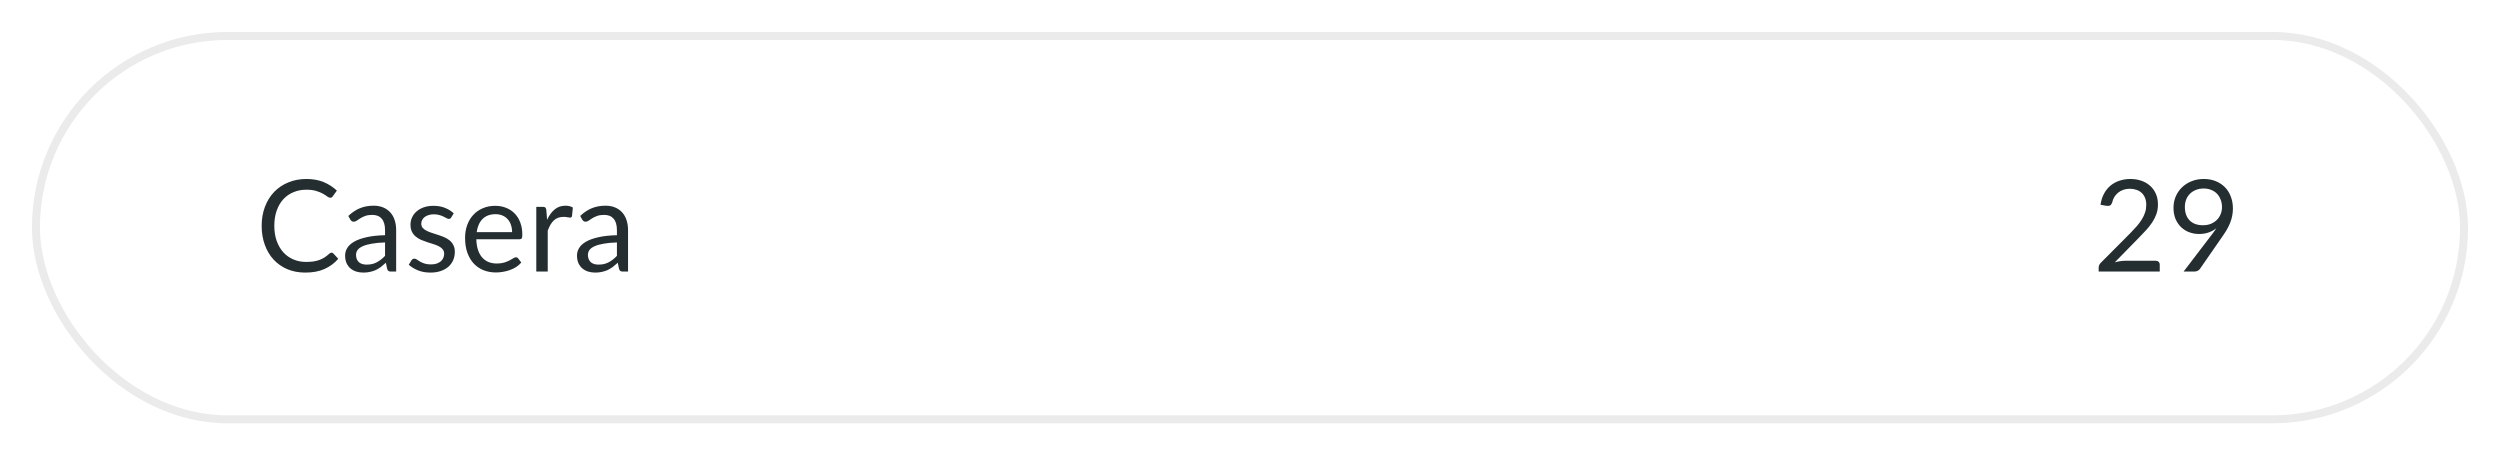 <svg width="313" height="57" viewBox="0 0 313 57" fill="none" xmlns="http://www.w3.org/2000/svg">
<g filter="url(#filter0_d_20_477)">
<rect x="4" y="4" width="305" height="49" rx="24.5" fill="white"/>
<rect x="4.5" y="4.5" width="304" height="48" rx="24" stroke="#EBEBEB"/>
</g>
<path d="M41.512 31.632C41.597 31.632 41.672 31.667 41.736 31.736L42.352 32.4C41.883 32.944 41.312 33.368 40.64 33.672C39.973 33.976 39.165 34.128 38.216 34.128C37.395 34.128 36.648 33.987 35.976 33.704C35.304 33.416 34.731 33.016 34.256 32.504C33.781 31.987 33.413 31.368 33.152 30.648C32.891 29.928 32.76 29.136 32.76 28.272C32.76 27.408 32.896 26.616 33.168 25.896C33.44 25.176 33.821 24.557 34.312 24.04C34.808 23.523 35.4 23.123 36.088 22.84C36.776 22.552 37.536 22.408 38.368 22.408C39.184 22.408 39.904 22.539 40.528 22.8C41.152 23.061 41.701 23.416 42.176 23.864L41.664 24.576C41.632 24.629 41.589 24.675 41.536 24.712C41.488 24.744 41.421 24.76 41.336 24.76C41.24 24.76 41.123 24.709 40.984 24.608C40.845 24.501 40.664 24.384 40.44 24.256C40.216 24.128 39.936 24.013 39.6 23.912C39.264 23.805 38.851 23.752 38.36 23.752C37.768 23.752 37.227 23.856 36.736 24.064C36.245 24.267 35.821 24.563 35.464 24.952C35.112 25.341 34.837 25.816 34.64 26.376C34.443 26.936 34.344 27.568 34.344 28.272C34.344 28.987 34.445 29.624 34.648 30.184C34.856 30.744 35.136 31.219 35.488 31.608C35.845 31.992 36.264 32.285 36.744 32.488C37.229 32.691 37.752 32.792 38.312 32.792C38.653 32.792 38.96 32.773 39.232 32.736C39.509 32.693 39.763 32.629 39.992 32.544C40.227 32.459 40.443 32.352 40.64 32.224C40.843 32.091 41.043 31.933 41.24 31.752C41.331 31.672 41.421 31.632 41.512 31.632ZM48.208 30.352C47.551 30.373 46.992 30.427 46.528 30.512C46.069 30.592 45.693 30.699 45.4 30.832C45.111 30.965 44.901 31.123 44.767 31.304C44.639 31.485 44.575 31.688 44.575 31.912C44.575 32.125 44.61 32.309 44.679 32.464C44.749 32.619 44.842 32.747 44.959 32.848C45.082 32.944 45.224 33.016 45.383 33.064C45.549 33.107 45.725 33.128 45.911 33.128C46.162 33.128 46.392 33.104 46.599 33.056C46.807 33.003 47.002 32.928 47.184 32.832C47.37 32.736 47.546 32.621 47.712 32.488C47.882 32.355 48.047 32.203 48.208 32.032V30.352ZM43.608 27.04C44.056 26.608 44.538 26.285 45.056 26.072C45.573 25.859 46.146 25.752 46.776 25.752C47.229 25.752 47.632 25.827 47.983 25.976C48.336 26.125 48.632 26.333 48.871 26.6C49.111 26.867 49.293 27.189 49.416 27.568C49.538 27.947 49.599 28.363 49.599 28.816V34H48.968C48.829 34 48.722 33.979 48.648 33.936C48.573 33.888 48.514 33.797 48.471 33.664L48.312 32.896C48.098 33.093 47.89 33.269 47.688 33.424C47.485 33.573 47.272 33.701 47.047 33.808C46.824 33.909 46.584 33.987 46.328 34.04C46.077 34.099 45.797 34.128 45.487 34.128C45.173 34.128 44.877 34.085 44.599 34C44.322 33.909 44.08 33.776 43.871 33.6C43.669 33.424 43.506 33.203 43.383 32.936C43.266 32.664 43.208 32.344 43.208 31.976C43.208 31.656 43.295 31.349 43.471 31.056C43.648 30.757 43.933 30.493 44.328 30.264C44.722 30.035 45.237 29.848 45.871 29.704C46.506 29.555 47.285 29.469 48.208 29.448V28.816C48.208 28.187 48.072 27.712 47.8 27.392C47.528 27.067 47.13 26.904 46.608 26.904C46.255 26.904 45.959 26.949 45.719 27.04C45.485 27.125 45.279 27.224 45.103 27.336C44.933 27.443 44.783 27.541 44.656 27.632C44.533 27.717 44.41 27.76 44.288 27.76C44.191 27.76 44.109 27.736 44.039 27.688C43.97 27.635 43.911 27.571 43.864 27.496L43.608 27.04ZM56.489 27.232C56.425 27.349 56.326 27.408 56.193 27.408C56.113 27.408 56.022 27.379 55.921 27.32C55.819 27.261 55.694 27.197 55.545 27.128C55.401 27.053 55.227 26.987 55.025 26.928C54.822 26.864 54.582 26.832 54.305 26.832C54.065 26.832 53.849 26.864 53.657 26.928C53.465 26.987 53.299 27.069 53.161 27.176C53.027 27.283 52.923 27.408 52.849 27.552C52.779 27.691 52.745 27.843 52.745 28.008C52.745 28.216 52.803 28.389 52.921 28.528C53.043 28.667 53.203 28.787 53.401 28.888C53.598 28.989 53.822 29.08 54.073 29.16C54.323 29.235 54.579 29.317 54.841 29.408C55.107 29.493 55.366 29.589 55.617 29.696C55.867 29.803 56.091 29.936 56.289 30.096C56.486 30.256 56.643 30.453 56.761 30.688C56.883 30.917 56.945 31.195 56.945 31.52C56.945 31.893 56.878 32.24 56.745 32.56C56.611 32.875 56.414 33.149 56.153 33.384C55.891 33.613 55.571 33.795 55.193 33.928C54.814 34.061 54.377 34.128 53.881 34.128C53.315 34.128 52.803 34.037 52.345 33.856C51.886 33.669 51.497 33.432 51.177 33.144L51.513 32.6C51.555 32.531 51.606 32.477 51.665 32.44C51.723 32.403 51.798 32.384 51.889 32.384C51.985 32.384 52.086 32.421 52.193 32.496C52.299 32.571 52.427 32.653 52.577 32.744C52.731 32.835 52.918 32.917 53.137 32.992C53.355 33.067 53.627 33.104 53.953 33.104C54.23 33.104 54.473 33.069 54.681 33C54.889 32.925 55.062 32.827 55.201 32.704C55.339 32.581 55.441 32.44 55.505 32.28C55.574 32.12 55.609 31.949 55.609 31.768C55.609 31.544 55.547 31.36 55.425 31.216C55.307 31.067 55.15 30.941 54.953 30.84C54.755 30.733 54.529 30.643 54.273 30.568C54.022 30.488 53.763 30.405 53.497 30.32C53.235 30.235 52.977 30.139 52.721 30.032C52.47 29.92 52.246 29.781 52.049 29.616C51.851 29.451 51.691 29.248 51.569 29.008C51.451 28.763 51.393 28.467 51.393 28.12C51.393 27.811 51.457 27.515 51.585 27.232C51.713 26.944 51.899 26.693 52.145 26.48C52.39 26.261 52.691 26.088 53.049 25.96C53.406 25.832 53.814 25.768 54.273 25.768C54.806 25.768 55.283 25.853 55.705 26.024C56.131 26.189 56.499 26.419 56.809 26.712L56.489 27.232ZM64.115 29.064C64.115 28.733 64.067 28.432 63.971 28.16C63.88 27.883 63.744 27.645 63.562 27.448C63.386 27.245 63.17 27.091 62.914 26.984C62.658 26.872 62.368 26.816 62.042 26.816C61.36 26.816 60.819 27.016 60.419 27.416C60.024 27.811 59.779 28.36 59.682 29.064H64.115ZM65.266 32.864C65.091 33.077 64.88 33.264 64.635 33.424C64.389 33.579 64.125 33.707 63.843 33.808C63.565 33.909 63.277 33.984 62.978 34.032C62.68 34.085 62.384 34.112 62.09 34.112C61.531 34.112 61.013 34.019 60.538 33.832C60.069 33.64 59.661 33.363 59.315 33C58.973 32.632 58.706 32.179 58.514 31.64C58.322 31.101 58.227 30.483 58.227 29.784C58.227 29.219 58.312 28.691 58.483 28.2C58.658 27.709 58.909 27.285 59.234 26.928C59.56 26.565 59.957 26.283 60.426 26.08C60.896 25.872 61.424 25.768 62.011 25.768C62.496 25.768 62.944 25.851 63.355 26.016C63.77 26.176 64.128 26.411 64.427 26.72C64.731 27.024 64.968 27.403 65.138 27.856C65.309 28.304 65.394 28.816 65.394 29.392C65.394 29.616 65.371 29.765 65.323 29.84C65.275 29.915 65.184 29.952 65.05 29.952H59.635C59.651 30.464 59.72 30.909 59.843 31.288C59.971 31.667 60.147 31.984 60.37 32.24C60.594 32.491 60.861 32.68 61.17 32.808C61.48 32.931 61.827 32.992 62.211 32.992C62.568 32.992 62.874 32.952 63.13 32.872C63.392 32.787 63.616 32.696 63.803 32.6C63.989 32.504 64.144 32.416 64.266 32.336C64.394 32.251 64.504 32.208 64.594 32.208C64.712 32.208 64.802 32.253 64.867 32.344L65.266 32.864ZM68.496 27.52C68.752 26.965 69.066 26.533 69.44 26.224C69.813 25.909 70.269 25.752 70.808 25.752C70.978 25.752 71.141 25.771 71.296 25.808C71.456 25.845 71.597 25.904 71.72 25.984L71.616 27.048C71.584 27.181 71.504 27.248 71.376 27.248C71.301 27.248 71.192 27.232 71.048 27.2C70.904 27.168 70.741 27.152 70.56 27.152C70.304 27.152 70.074 27.189 69.872 27.264C69.674 27.339 69.496 27.451 69.336 27.6C69.181 27.744 69.04 27.925 68.912 28.144C68.789 28.357 68.677 28.603 68.576 28.88V34H67.144V25.896H67.96C68.114 25.896 68.221 25.925 68.28 25.984C68.338 26.043 68.378 26.144 68.4 26.288L68.496 27.52ZM77.239 30.352C76.583 30.373 76.023 30.427 75.559 30.512C75.1 30.592 74.724 30.699 74.431 30.832C74.143 30.965 73.932 31.123 73.799 31.304C73.671 31.485 73.607 31.688 73.607 31.912C73.607 32.125 73.641 32.309 73.711 32.464C73.78 32.619 73.873 32.747 73.991 32.848C74.113 32.944 74.255 33.016 74.415 33.064C74.58 33.107 74.756 33.128 74.943 33.128C75.193 33.128 75.423 33.104 75.631 33.056C75.839 33.003 76.033 32.928 76.215 32.832C76.401 32.736 76.577 32.621 76.743 32.488C76.913 32.355 77.079 32.203 77.239 32.032V30.352ZM72.639 27.04C73.087 26.608 73.569 26.285 74.087 26.072C74.604 25.859 75.177 25.752 75.807 25.752C76.26 25.752 76.663 25.827 77.015 25.976C77.367 26.125 77.663 26.333 77.903 26.6C78.143 26.867 78.324 27.189 78.447 27.568C78.569 27.947 78.631 28.363 78.631 28.816V34H77.999C77.86 34 77.753 33.979 77.679 33.936C77.604 33.888 77.545 33.797 77.503 33.664L77.343 32.896C77.129 33.093 76.921 33.269 76.719 33.424C76.516 33.573 76.303 33.701 76.079 33.808C75.855 33.909 75.615 33.987 75.359 34.04C75.108 34.099 74.828 34.128 74.519 34.128C74.204 34.128 73.908 34.085 73.631 34C73.353 33.909 73.111 33.776 72.903 33.6C72.7 33.424 72.537 33.203 72.415 32.936C72.297 32.664 72.239 32.344 72.239 31.976C72.239 31.656 72.327 31.349 72.503 31.056C72.679 30.757 72.964 30.493 73.359 30.264C73.753 30.035 74.268 29.848 74.903 29.704C75.537 29.555 76.316 29.469 77.239 29.448V28.816C77.239 28.187 77.103 27.712 76.831 27.392C76.559 27.067 76.161 26.904 75.639 26.904C75.287 26.904 74.991 26.949 74.751 27.04C74.516 27.125 74.311 27.224 74.135 27.336C73.964 27.443 73.815 27.541 73.687 27.632C73.564 27.717 73.441 27.76 73.319 27.76C73.223 27.76 73.14 27.736 73.071 27.688C73.001 27.635 72.943 27.571 72.895 27.496L72.639 27.04Z" fill="#242E30"/>
<path d="M269.896 32.648C270.051 32.648 270.173 32.693 270.264 32.784C270.355 32.875 270.4 32.992 270.4 33.136V34H262.752V33.512C262.752 33.411 262.773 33.307 262.816 33.2C262.859 33.093 262.925 32.995 263.016 32.904L266.688 29.216C266.992 28.907 267.269 28.611 267.52 28.328C267.771 28.04 267.984 27.752 268.16 27.464C268.336 27.176 268.472 26.885 268.568 26.592C268.664 26.293 268.712 25.976 268.712 25.64C268.712 25.304 268.659 25.011 268.552 24.76C268.445 24.504 268.299 24.293 268.112 24.128C267.931 23.963 267.715 23.84 267.464 23.76C267.213 23.675 266.944 23.632 266.656 23.632C266.363 23.632 266.093 23.675 265.848 23.76C265.603 23.845 265.384 23.965 265.192 24.12C265.005 24.269 264.848 24.448 264.72 24.656C264.592 24.864 264.501 25.093 264.448 25.344C264.384 25.531 264.296 25.656 264.184 25.72C264.077 25.779 263.925 25.795 263.728 25.768L262.984 25.64C263.059 25.117 263.203 24.656 263.416 24.256C263.635 23.851 263.907 23.512 264.232 23.24C264.563 22.968 264.939 22.763 265.36 22.624C265.781 22.48 266.237 22.408 266.728 22.408C267.213 22.408 267.667 22.48 268.088 22.624C268.509 22.768 268.875 22.979 269.184 23.256C269.493 23.528 269.736 23.861 269.912 24.256C270.088 24.651 270.176 25.099 270.176 25.6C270.176 26.027 270.112 26.424 269.984 26.792C269.856 27.155 269.683 27.501 269.464 27.832C269.245 28.163 268.992 28.485 268.704 28.8C268.421 29.115 268.12 29.432 267.8 29.752L264.776 32.84C264.989 32.781 265.205 32.736 265.424 32.704C265.643 32.667 265.853 32.648 266.056 32.648H269.896ZM273.545 25.904C273.545 26.267 273.596 26.592 273.697 26.88C273.804 27.163 273.953 27.403 274.145 27.6C274.343 27.797 274.58 27.947 274.857 28.048C275.14 28.149 275.455 28.2 275.801 28.2C276.185 28.2 276.524 28.139 276.817 28.016C277.116 27.888 277.367 27.72 277.569 27.512C277.772 27.304 277.927 27.064 278.033 26.792C278.14 26.52 278.193 26.237 278.193 25.944C278.193 25.587 278.135 25.264 278.017 24.976C277.905 24.683 277.748 24.435 277.545 24.232C277.343 24.029 277.1 23.875 276.817 23.768C276.54 23.656 276.233 23.6 275.897 23.6C275.545 23.6 275.225 23.659 274.937 23.776C274.649 23.888 274.401 24.045 274.193 24.248C273.985 24.451 273.825 24.693 273.713 24.976C273.601 25.259 273.545 25.568 273.545 25.904ZM276.873 29.432C276.991 29.277 277.1 29.131 277.201 28.992C277.303 28.853 277.399 28.715 277.489 28.576C277.196 28.811 276.865 28.989 276.497 29.112C276.129 29.235 275.74 29.296 275.329 29.296C274.897 29.296 274.487 29.224 274.097 29.08C273.713 28.936 273.375 28.725 273.081 28.448C272.788 28.165 272.553 27.821 272.377 27.416C272.207 27.005 272.121 26.536 272.121 26.008C272.121 25.507 272.215 25.037 272.401 24.6C272.588 24.163 272.849 23.781 273.185 23.456C273.521 23.131 273.921 22.875 274.385 22.688C274.849 22.501 275.359 22.408 275.913 22.408C276.463 22.408 276.961 22.499 277.409 22.68C277.857 22.861 278.241 23.115 278.561 23.44C278.881 23.765 279.127 24.155 279.297 24.608C279.473 25.061 279.561 25.563 279.561 26.112C279.561 26.443 279.529 26.757 279.465 27.056C279.407 27.349 279.319 27.64 279.201 27.928C279.089 28.211 278.951 28.493 278.785 28.776C278.62 29.053 278.433 29.339 278.225 29.632L275.433 33.664C275.364 33.765 275.265 33.848 275.137 33.912C275.009 33.971 274.863 34 274.697 34H273.385L276.873 29.432Z" fill="#242E30"/>
<defs>
<filter id="filter0_d_20_477" x="0" y="0" width="313" height="57" filterUnits="userSpaceOnUse" color-interpolation-filters="sRGB">
<feFlood flood-opacity="0" result="BackgroundImageFix"/>
<feColorMatrix in="SourceAlpha" type="matrix" values="0 0 0 0 0 0 0 0 0 0 0 0 0 0 0 0 0 0 127 0" result="hardAlpha"/>
<feMorphology radius="1" operator="dilate" in="SourceAlpha" result="effect1_dropShadow_20_477"/>
<feOffset/>
<feGaussianBlur stdDeviation="1.5"/>
<feComposite in2="hardAlpha" operator="out"/>
<feColorMatrix type="matrix" values="0 0 0 0 0.937 0 0 0 0 0.929 0 0 0 0 0.918 0 0 0 1 0"/>
<feBlend mode="normal" in2="BackgroundImageFix" result="effect1_dropShadow_20_477"/>
<feBlend mode="normal" in="SourceGraphic" in2="effect1_dropShadow_20_477" result="shape"/>
</filter>
</defs>
</svg>
